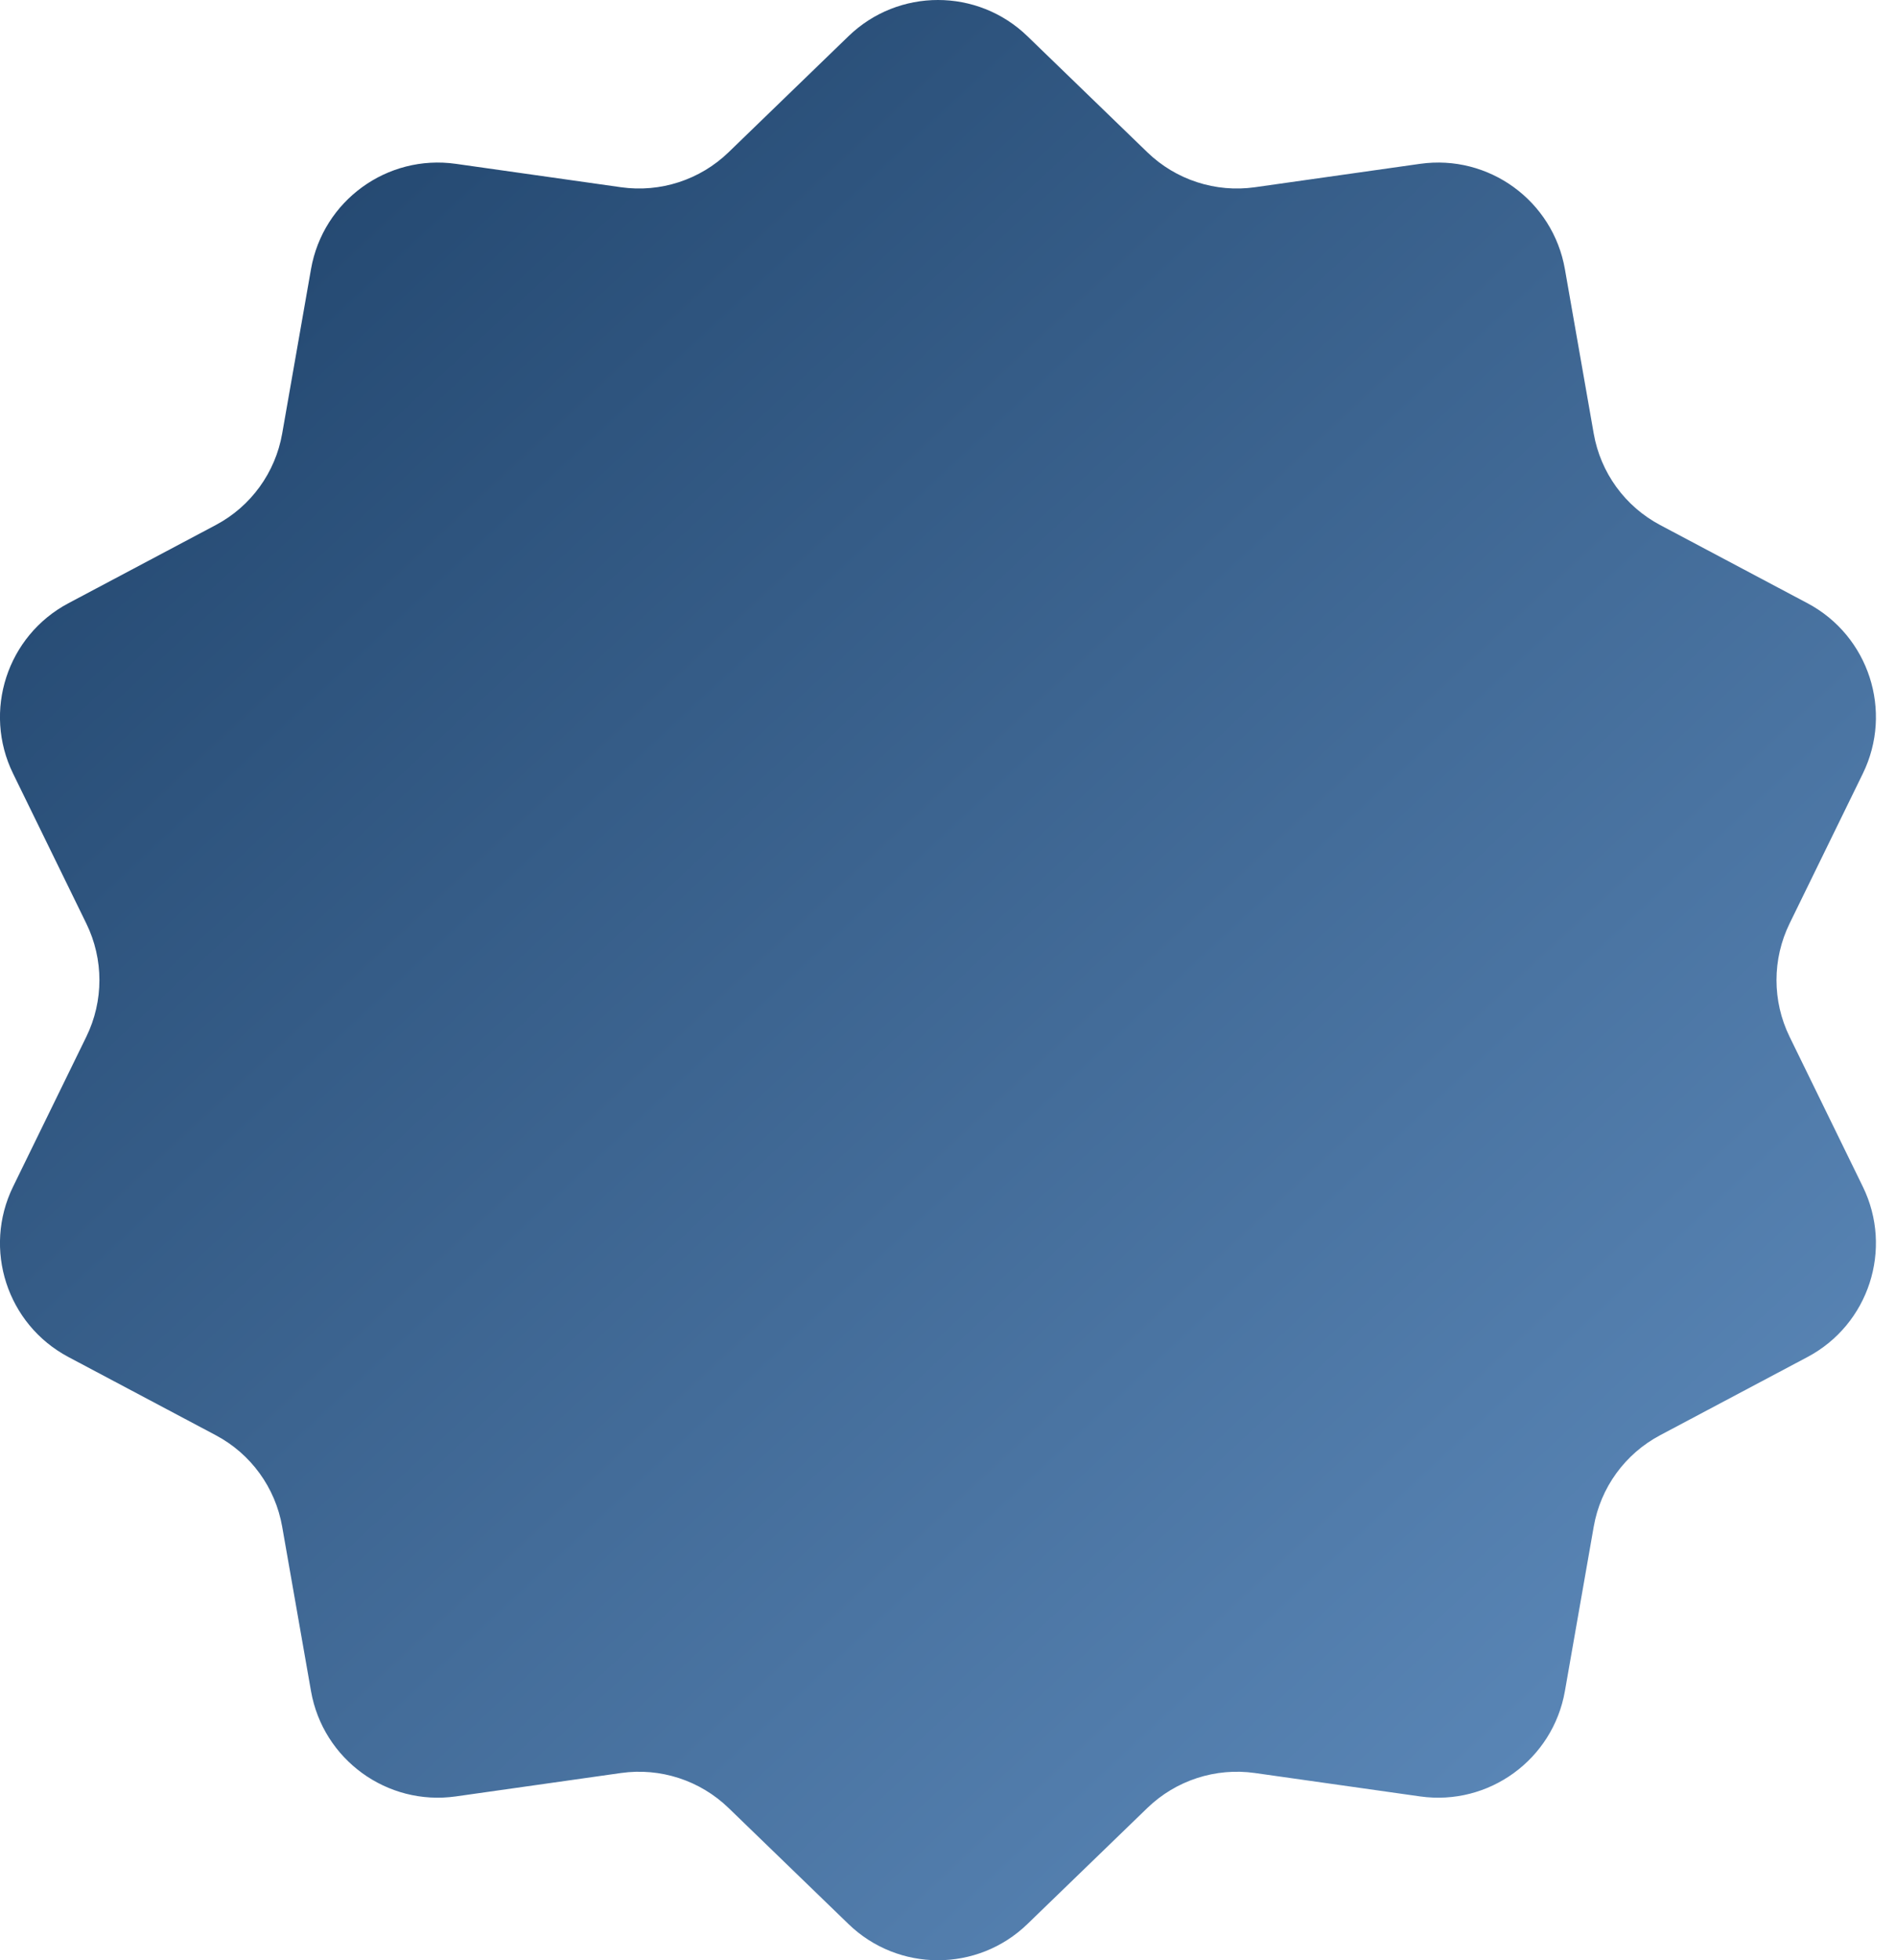 <svg width="30" height="31" viewBox="0 0 30 31" fill="none" xmlns="http://www.w3.org/2000/svg">
<path d="M13.425 0.573C14.214 -0.191 15.468 -0.191 16.257 0.573L18.154 2.408C18.606 2.845 19.234 3.049 19.856 2.961L22.469 2.591C23.557 2.437 24.571 3.174 24.761 4.256L25.217 6.856C25.325 7.475 25.713 8.009 26.268 8.303L28.6 9.54C29.57 10.055 29.958 11.247 29.475 12.234L28.316 14.605C28.04 15.17 28.04 15.83 28.316 16.395L29.475 18.766C29.958 19.753 29.57 20.945 28.6 21.46L26.268 22.697C25.713 22.991 25.325 23.525 25.217 24.144L24.761 26.744C24.571 27.826 23.557 28.563 22.469 28.409L19.856 28.039C19.234 27.951 18.606 28.155 18.154 28.592L16.257 30.427C15.468 31.191 14.214 31.191 13.425 30.427L11.528 28.592C11.076 28.155 10.448 27.951 9.826 28.039L7.213 28.409C6.125 28.563 5.111 27.826 4.921 26.744L4.465 24.144C4.357 23.525 3.969 22.991 3.414 22.697L1.082 21.46C0.112 20.945 -0.276 19.753 0.207 18.766L1.366 16.395C1.642 15.83 1.642 15.17 1.366 14.605L0.207 12.234C-0.276 11.247 0.112 10.055 1.082 9.54L3.414 8.303C3.969 8.009 4.357 7.475 4.465 6.856L4.921 4.256C5.111 3.174 6.125 2.437 7.213 2.591L9.826 2.961C10.448 3.049 11.076 2.845 11.528 2.408L13.425 0.573Z" fill="url(#paint0_linear_178_7253)"/>
<defs>
<linearGradient id="paint0_linear_178_7253" x1="2.305" y1="1.71" x2="28.004" y2="29.29" gradientUnits="userSpaceOnUse">
<stop stop-color="#20446C"/>
<stop offset="1" stop-color="#5F8CBD"/>
</linearGradient>
</defs>
</svg>
